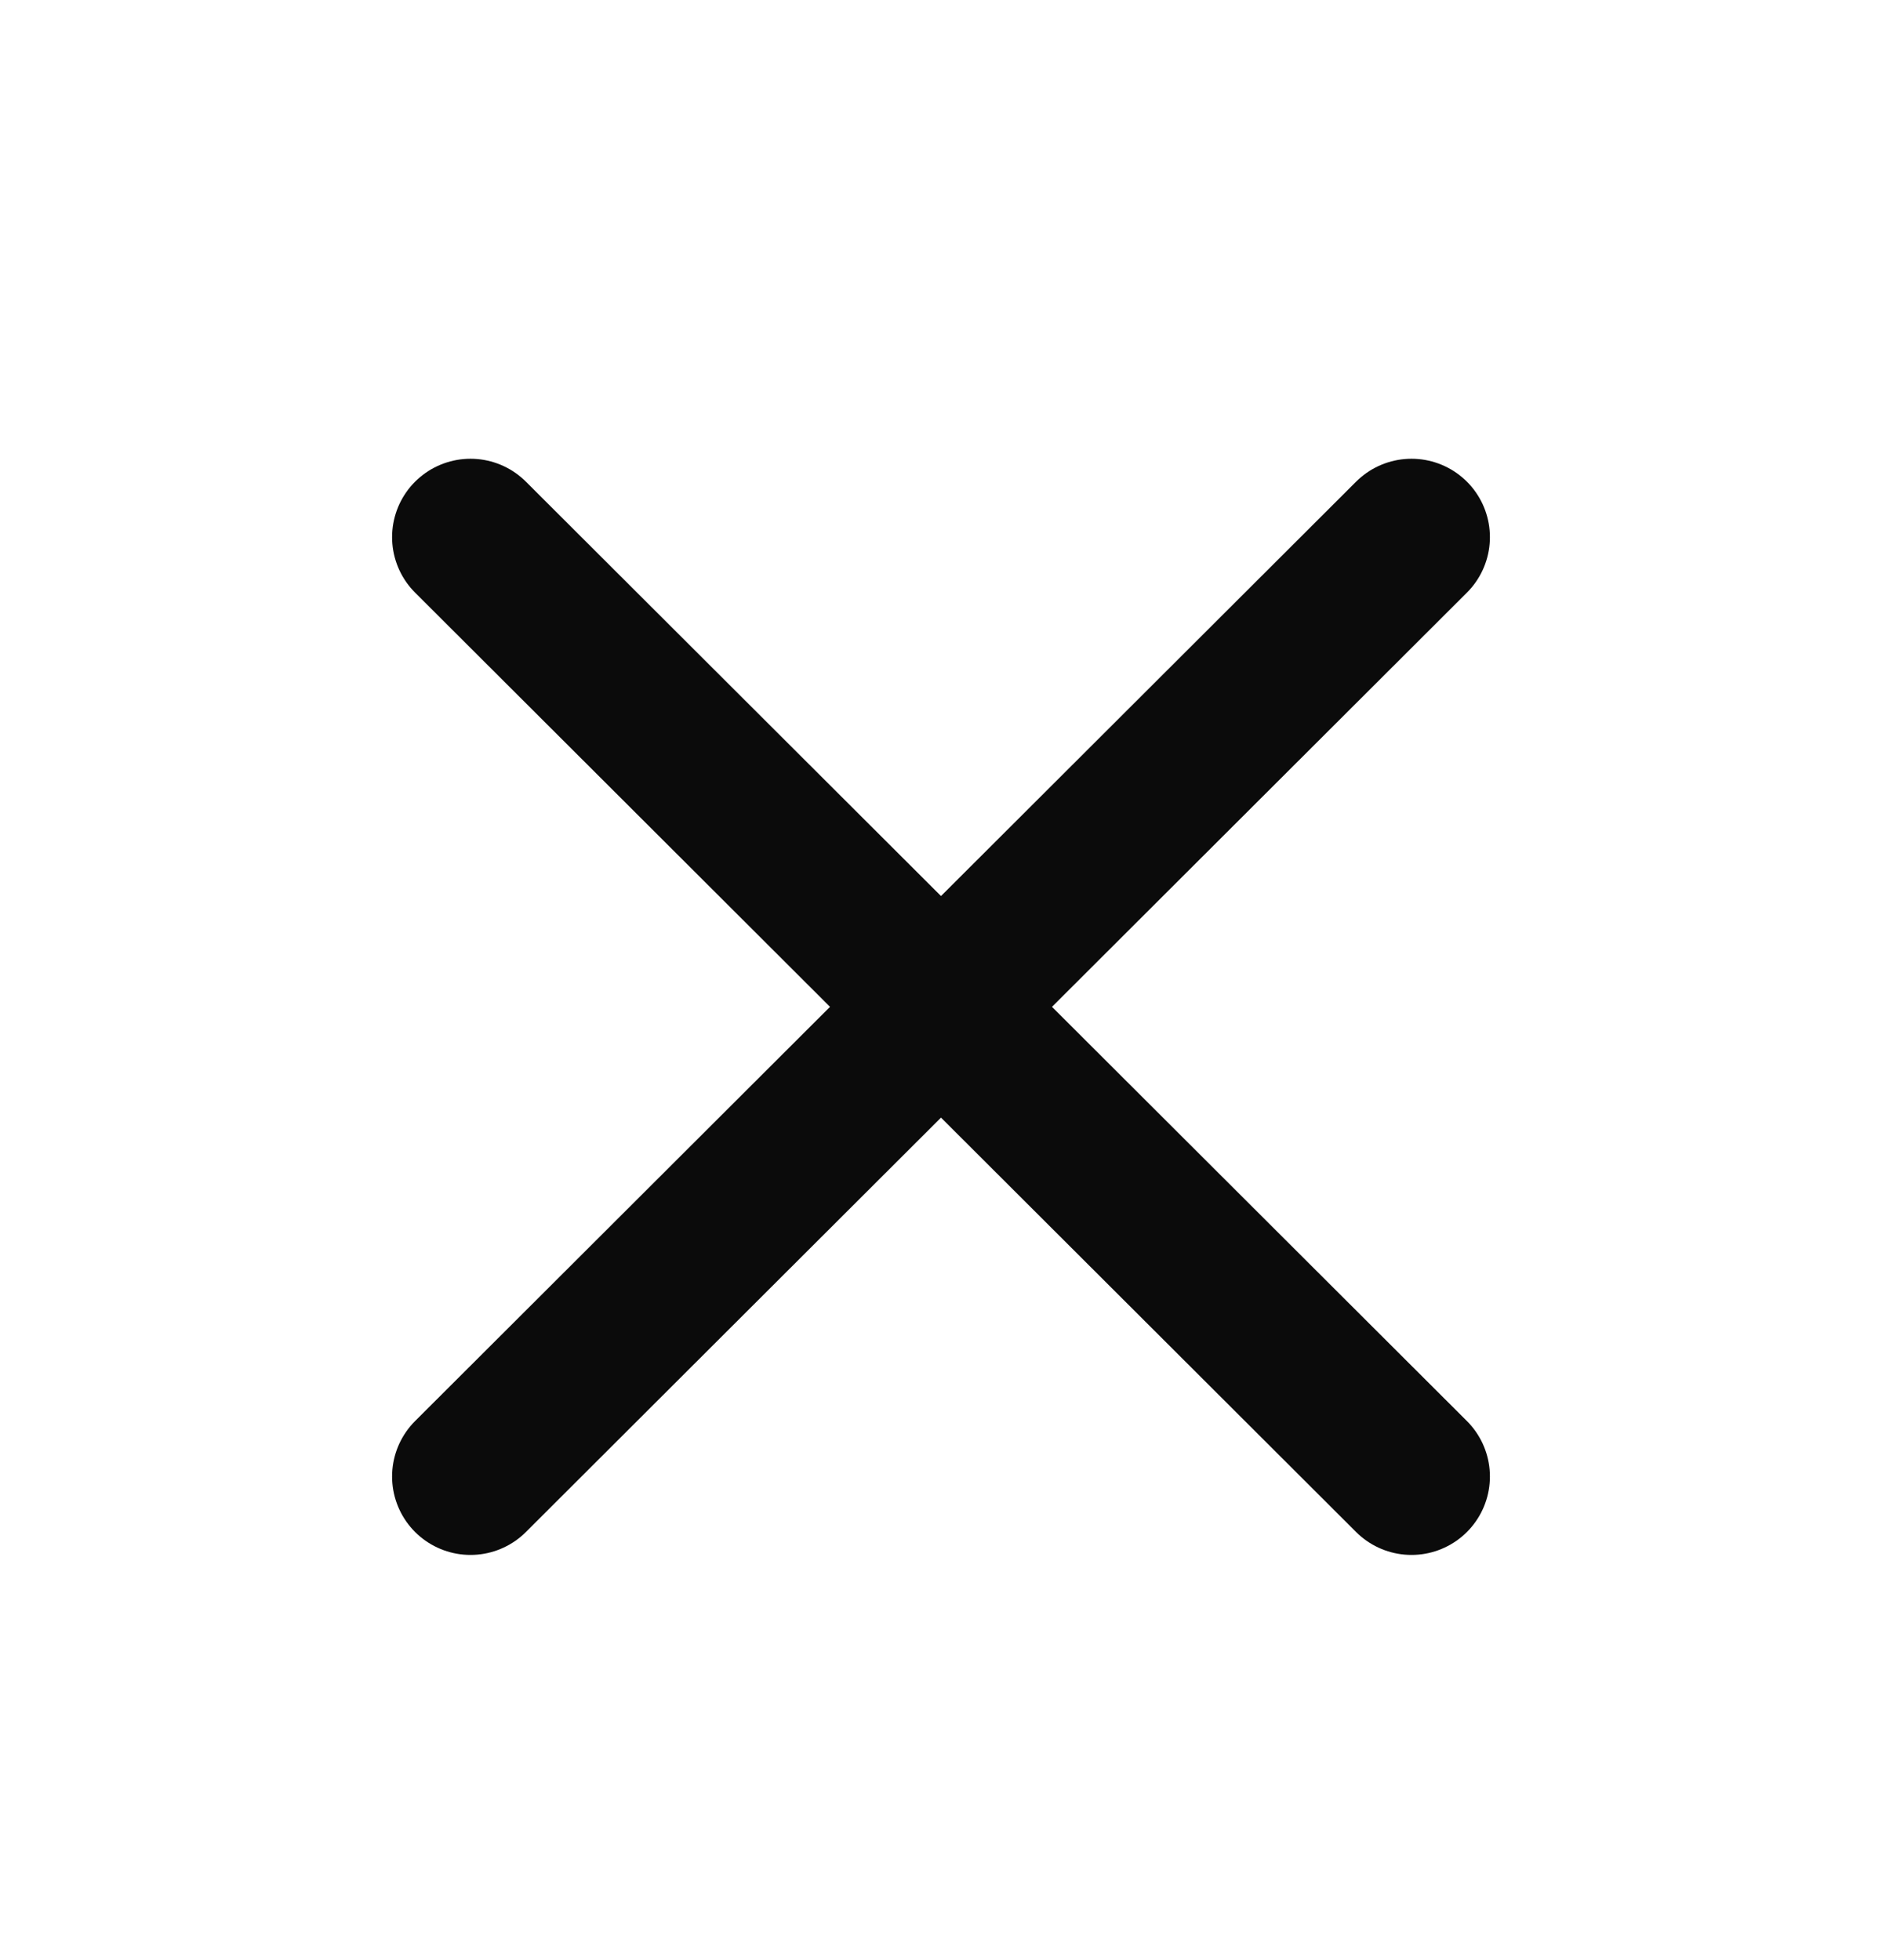<svg width="24" height="25" viewBox="0 0 24 25" fill="none" xmlns="http://www.w3.org/2000/svg">
<path d="M18 6.851L6 18.832" stroke="#0B0B0B" stroke-width="2" stroke-linecap="round" stroke-linejoin="round"/>
<path d="M6 6.851L18 18.832" stroke="#0B0B0B" stroke-width="2" stroke-linecap="round" stroke-linejoin="round"/>
</svg>
